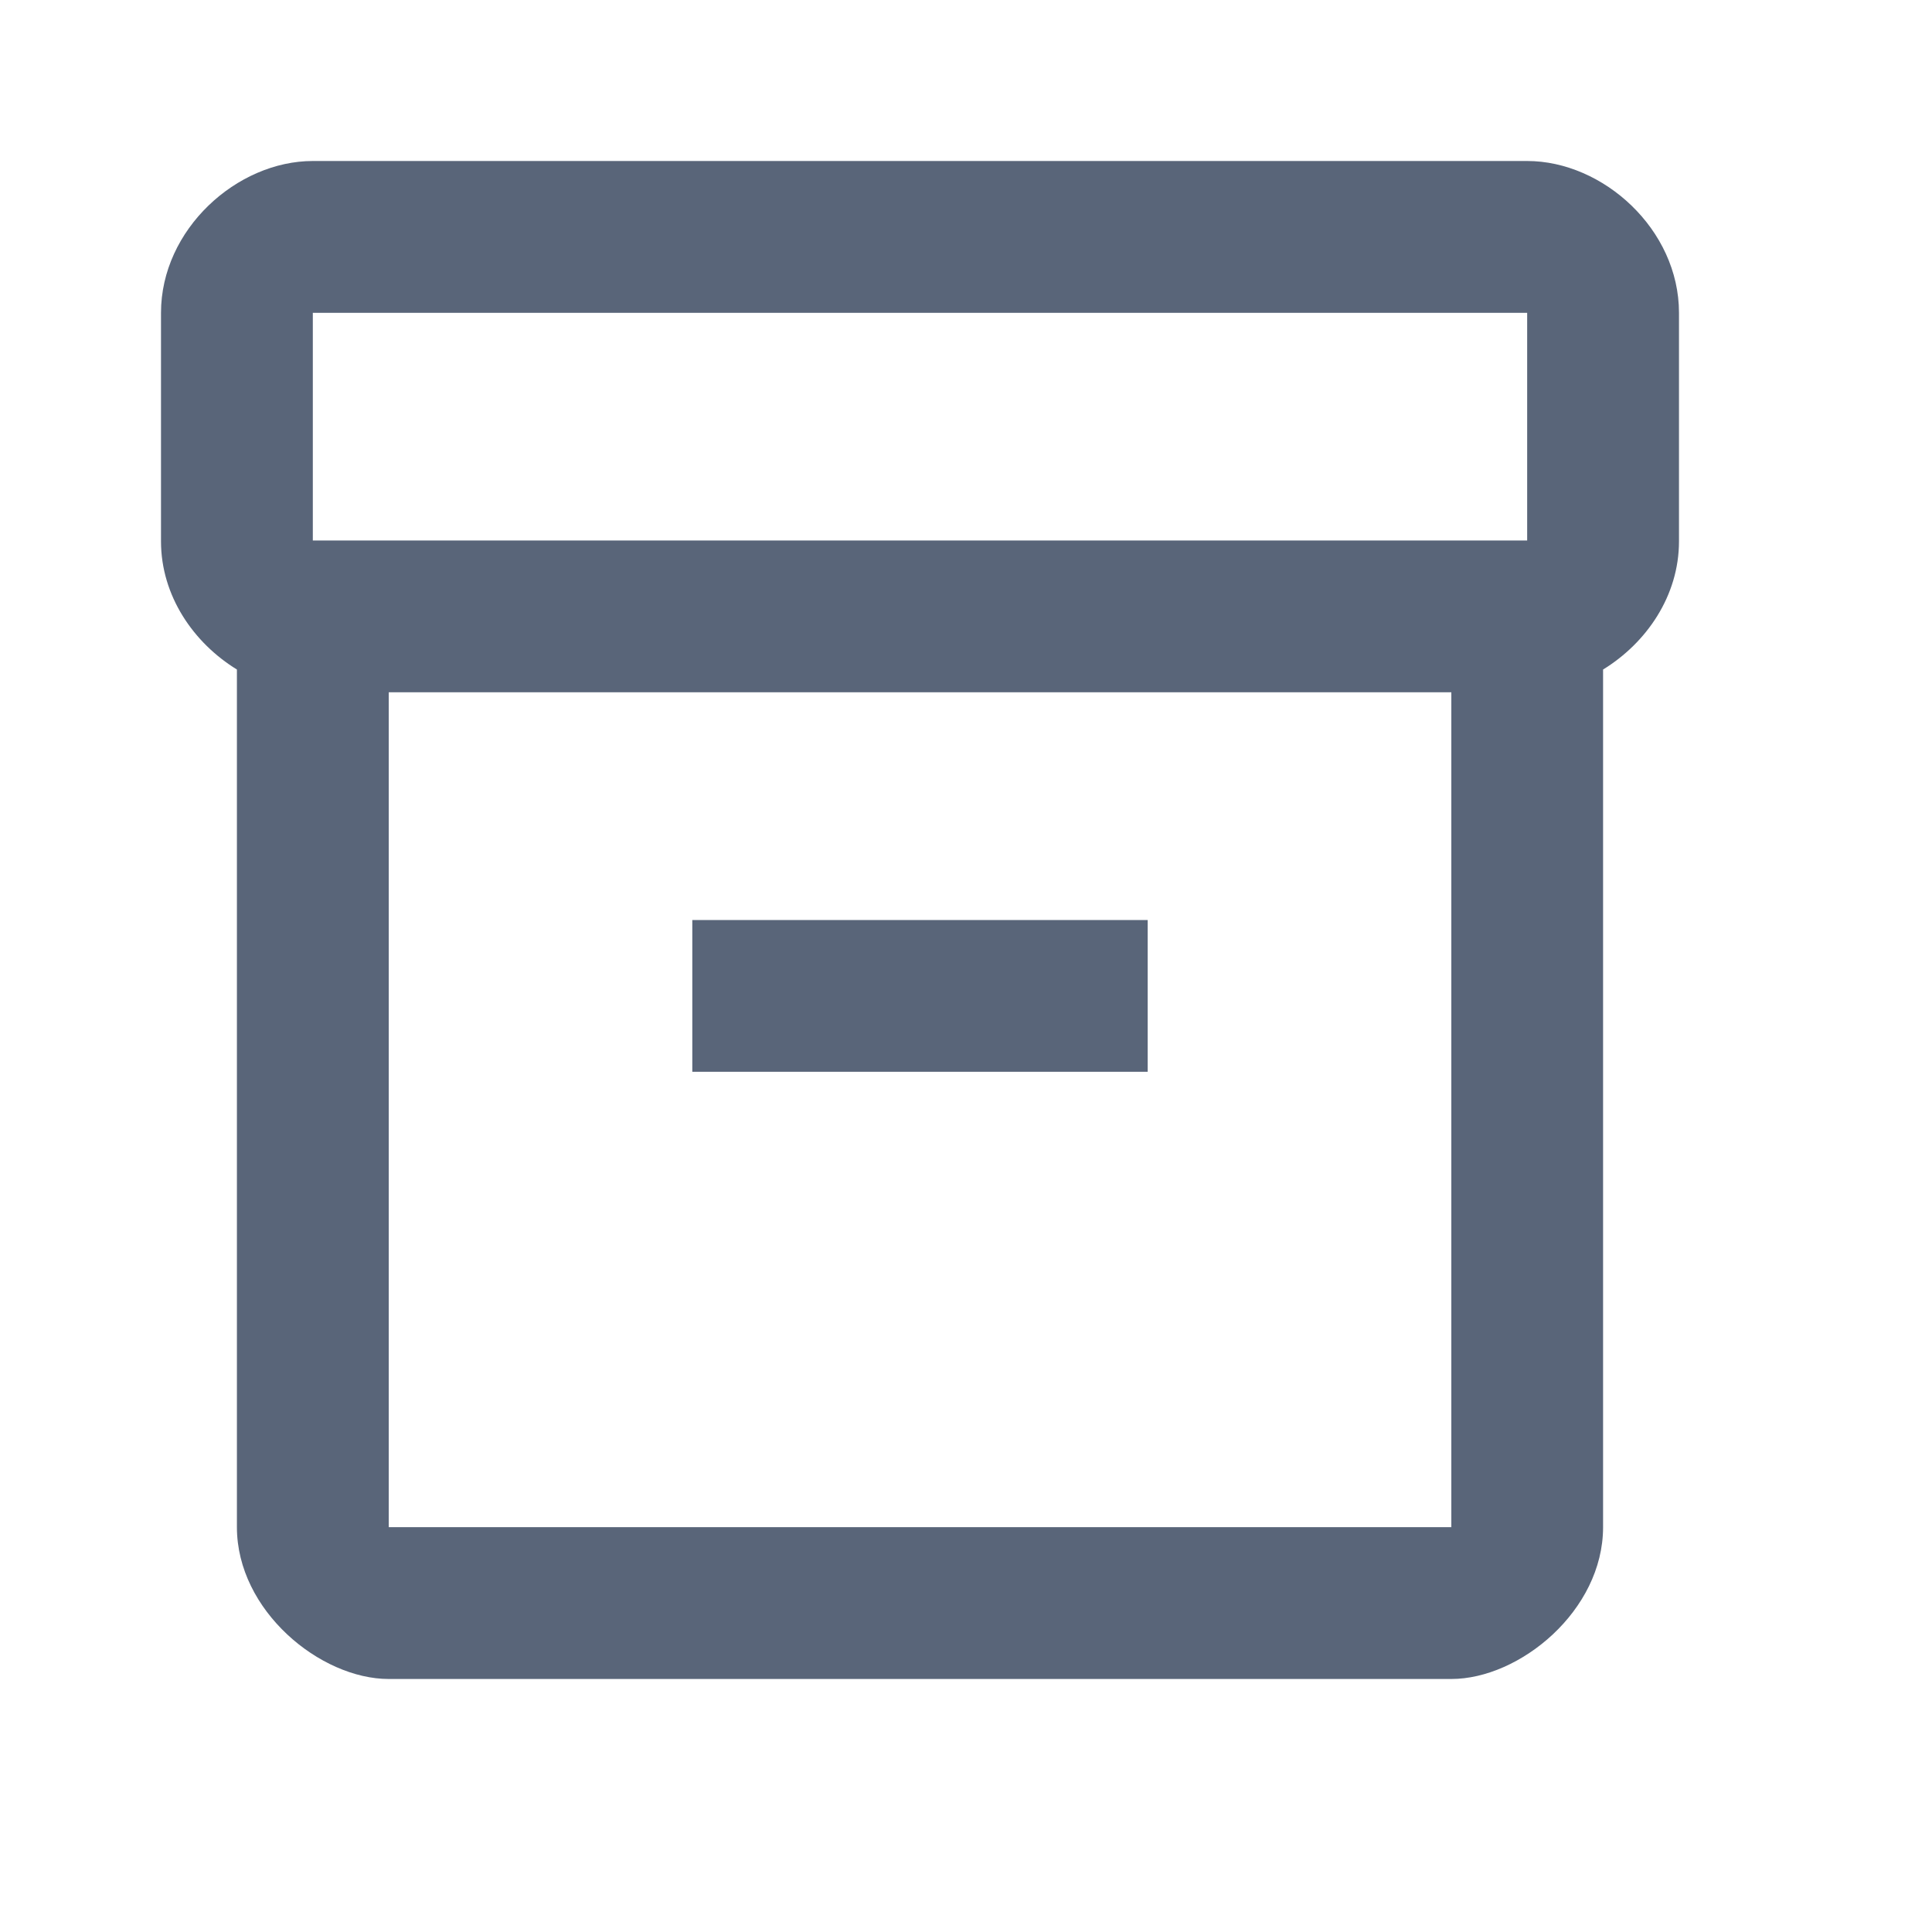 <svg width="24" height="24" viewBox="0 0 24 24" fill="none" xmlns="http://www.w3.org/2000/svg">
<path d="M18.971 2H3.886C2.943 2 2 2.849 2 3.886V6.724C2 7.403 2.405 7.987 2.943 8.317V18.971C2.943 20.009 3.98 20.857 4.829 20.857H18.029C18.877 20.857 19.914 20.009 19.914 18.971V8.317C20.452 7.987 20.857 7.403 20.857 6.724V3.886C20.857 2.849 19.914 2 18.971 2ZM18.029 18.971H4.829V8.6H18.029V18.971ZM18.971 6.714H3.886V3.886H18.971V6.714Z" fill="#596579"/>
<path d="M8.6 11.429H14.257V13.314H8.6V11.429Z" fill="#596579"/>
</svg>
